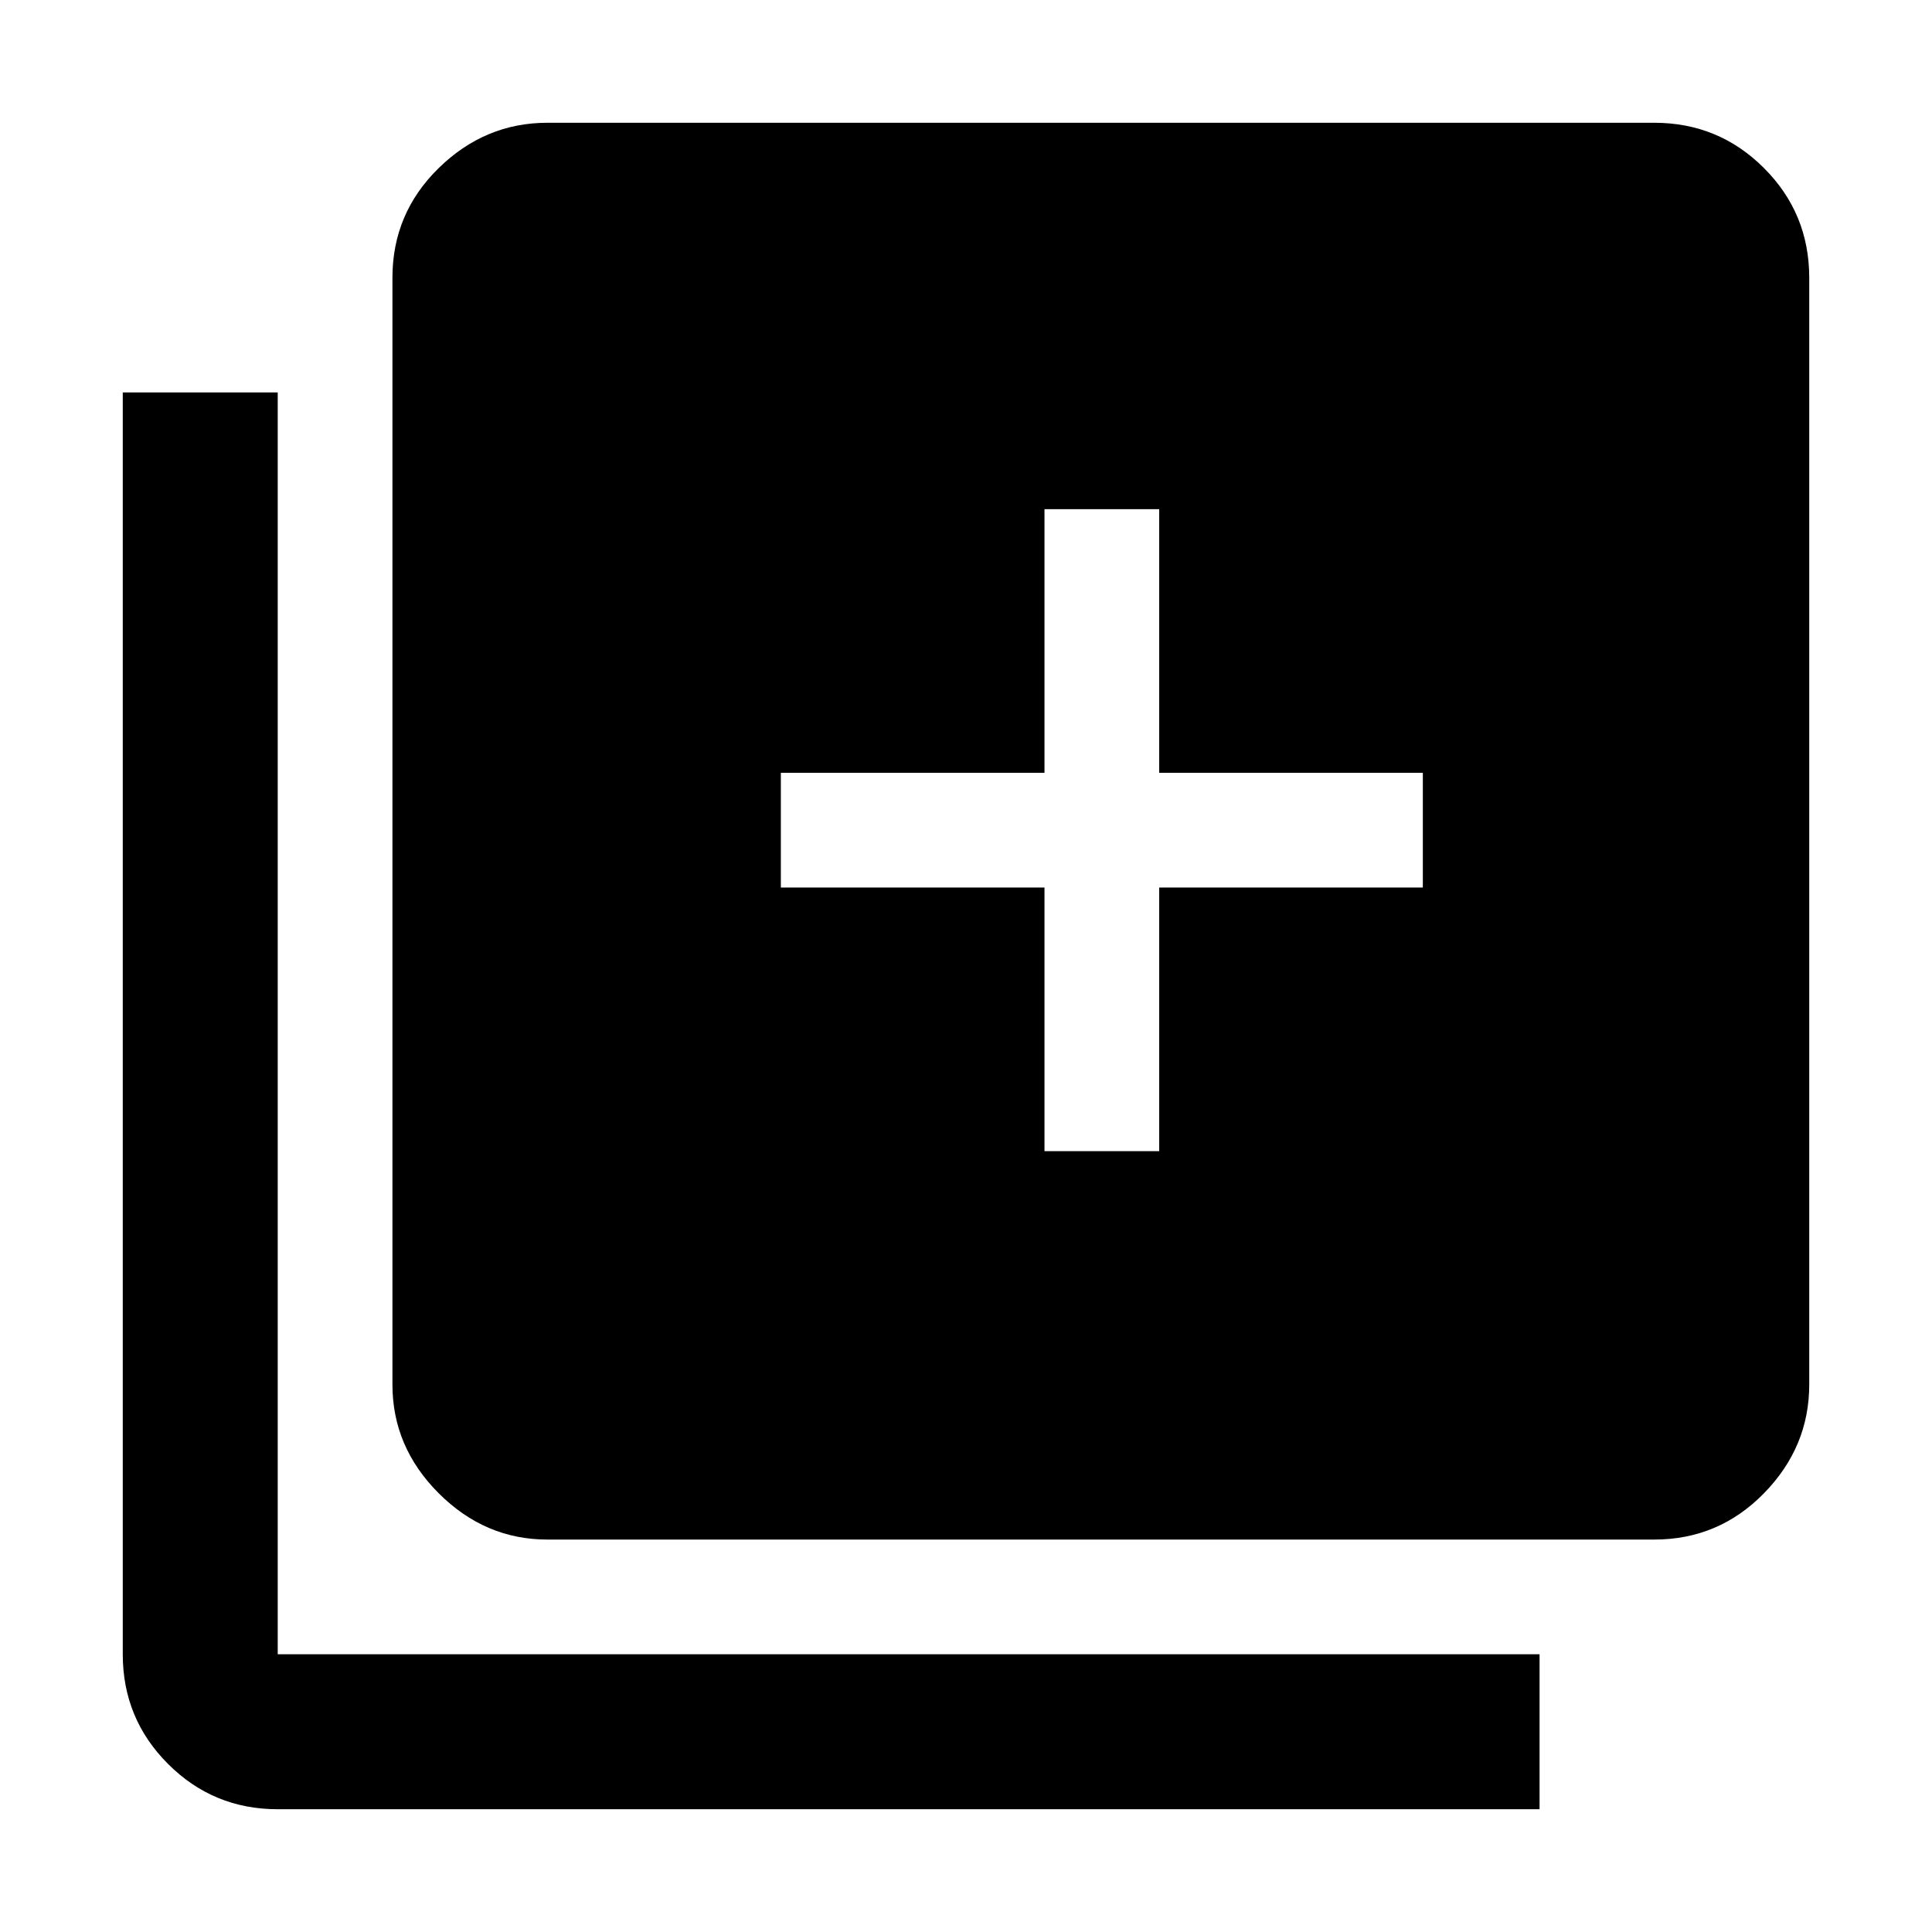 <svg xmlns="http://www.w3.org/2000/svg" height="48" width="48"><path d="M25.95 28.6h2.85v-6.55h6.55V19.2H28.8v-6.55h-2.85v6.55H19.4v2.85h6.55ZM13.6 38.25q-1.55 0-2.7-1.15-1.15-1.15-1.15-2.7V6.9q0-1.6 1.15-2.725t2.7-1.125h27.5q1.6 0 2.725 1.125T44.95 6.9v27.5q0 1.55-1.125 2.7-1.125 1.15-2.725 1.15Zm-6.7 6.7q-1.6 0-2.725-1.125T3.05 41.1V9.75H6.9V41.1h31.35v3.85Z"/></svg>